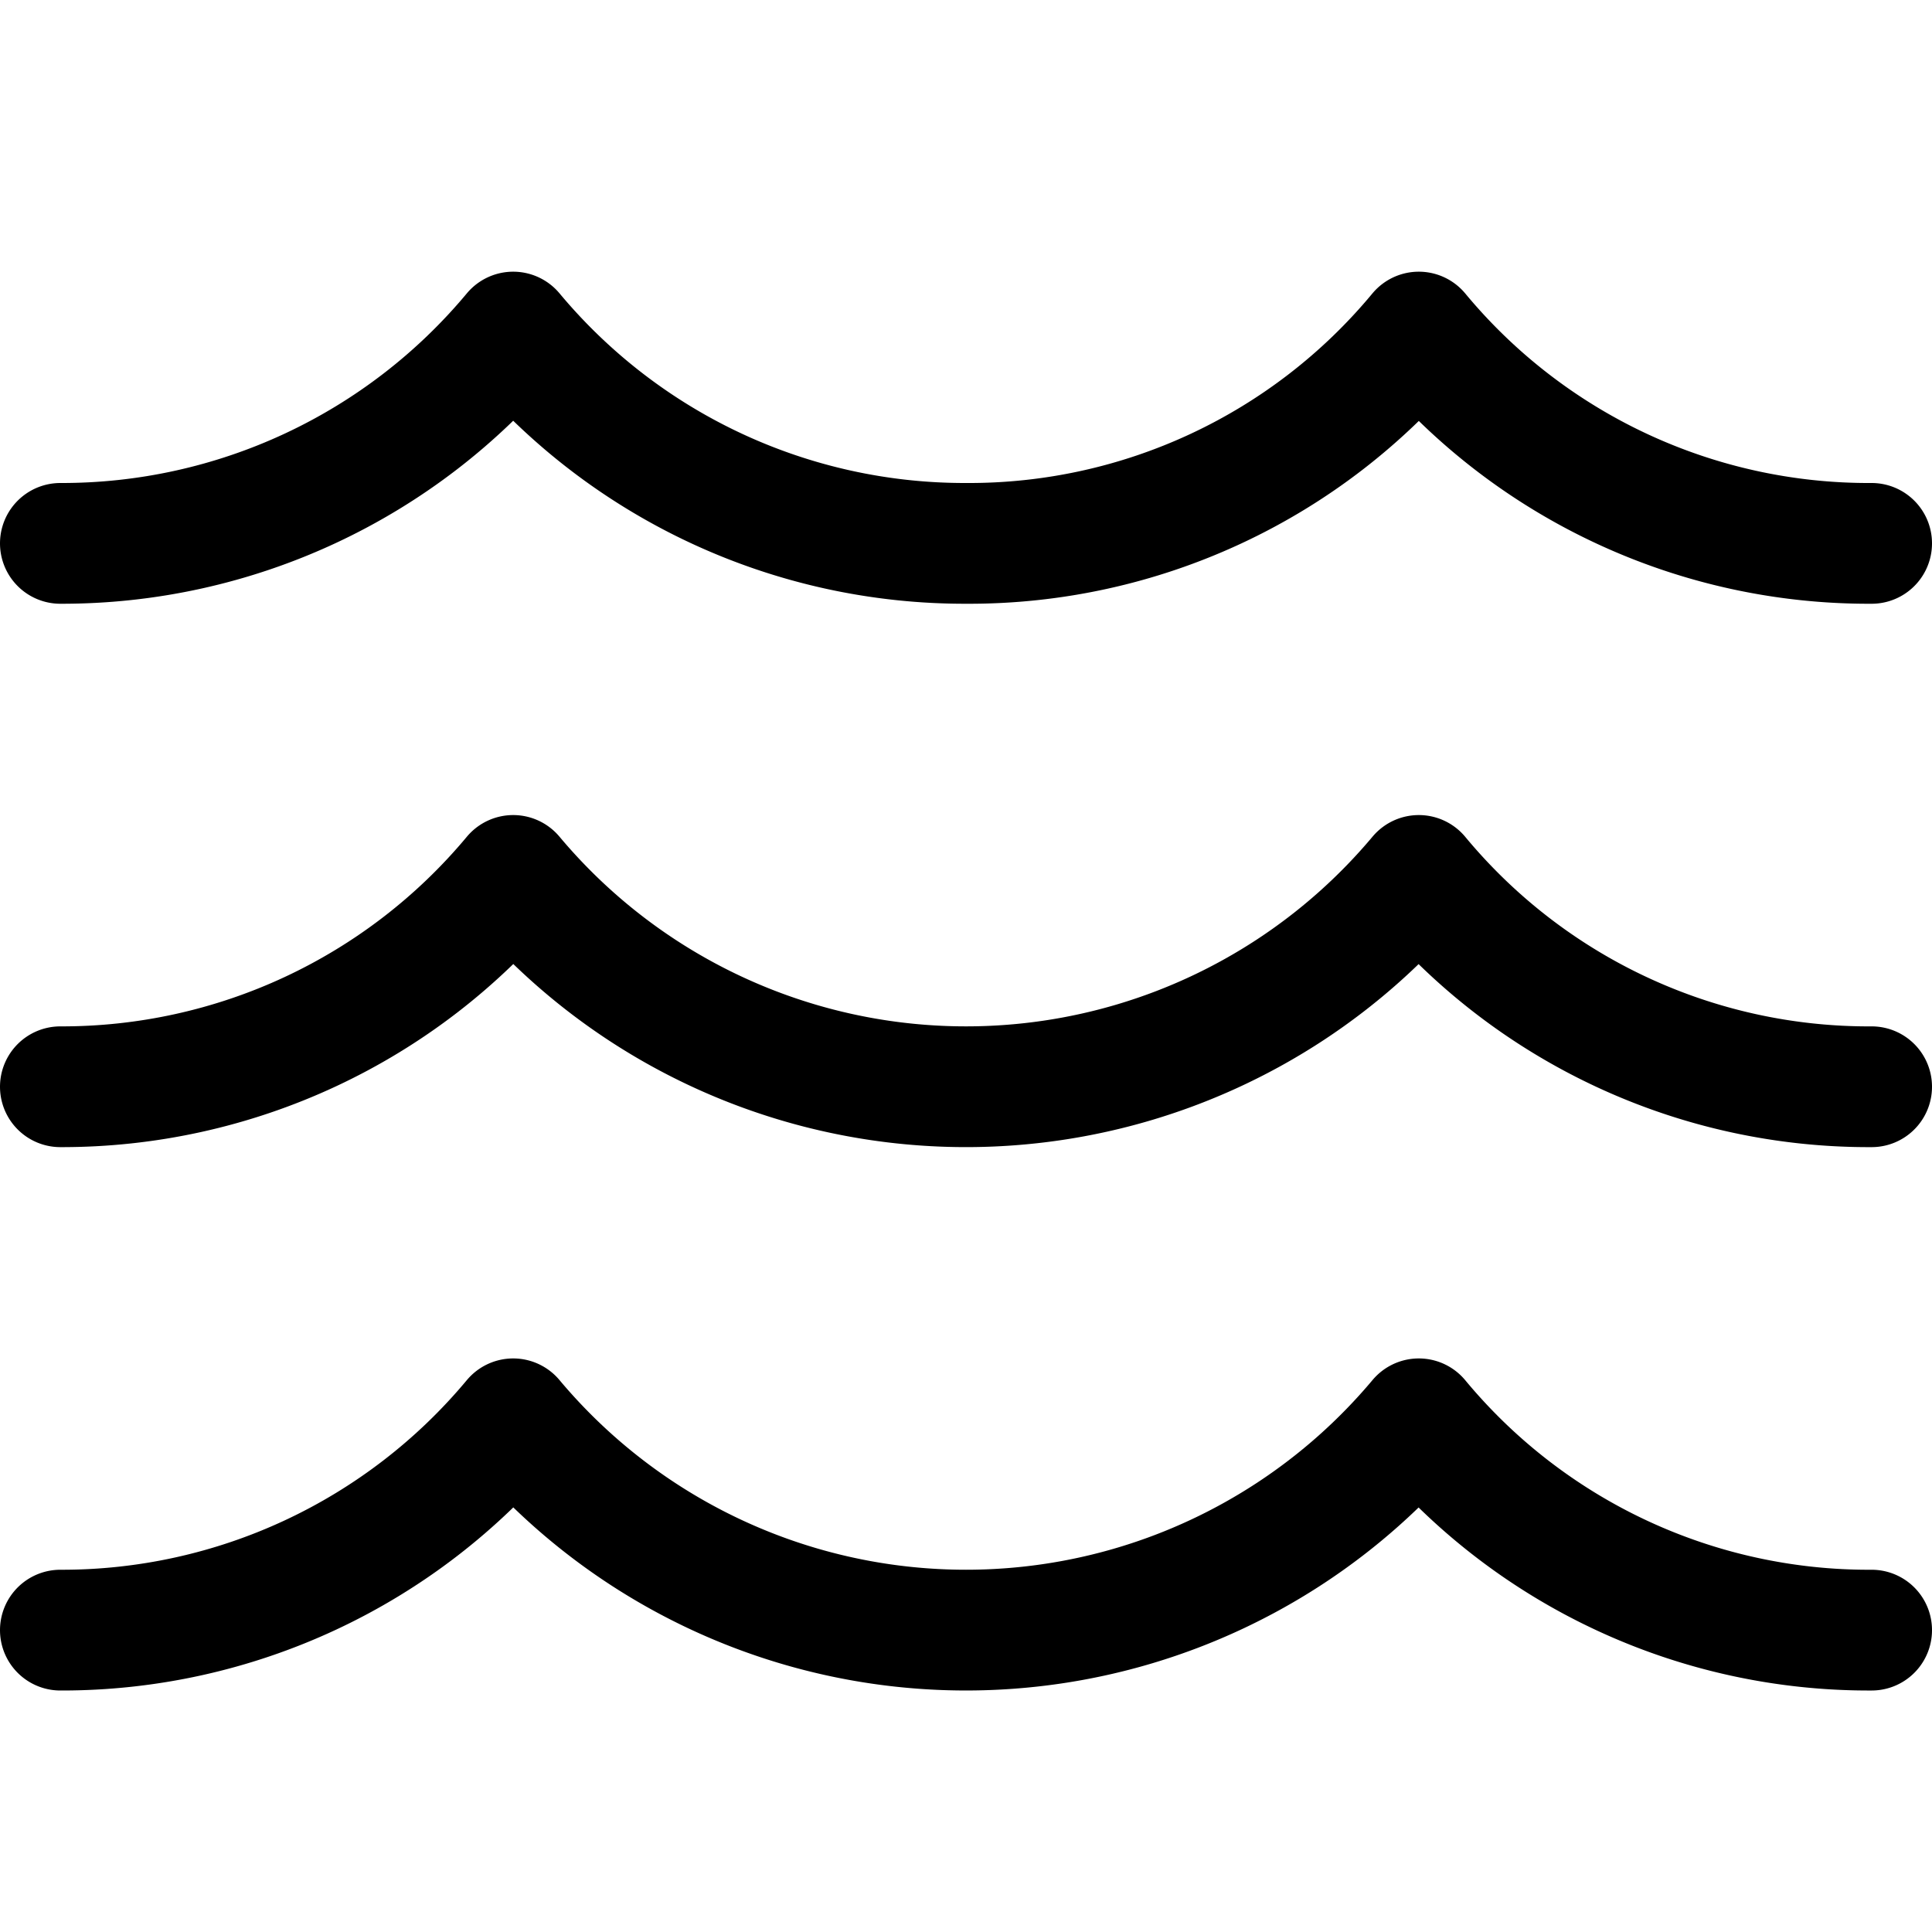 <svg xmlns="http://www.w3.org/2000/svg" width="16" height="16" fill="none" viewBox="0 0 16 16"><path stroke="currentColor" fill="none" stroke-linecap="round" stroke-linejoin="round" d="M.5 13.5a4.863 4.863 0 0 0 3.75-1.75 4.893 4.893 0 0 0 7.5 0 4.838 4.838 0 0 0 3.75 1.75M.5 9a4.864 4.864 0 0 0 3.75-1.75 4.893 4.893 0 0 0 7.5 0A4.838 4.838 0 0 0 15.5 9M.5 4.5a4.864 4.864 0 0 0 3.75-1.75A4.867 4.867 0 0 0 8 4.5a4.838 4.838 0 0 0 3.75-1.75A4.838 4.838 0 0 0 15.5 4.5"/></svg>